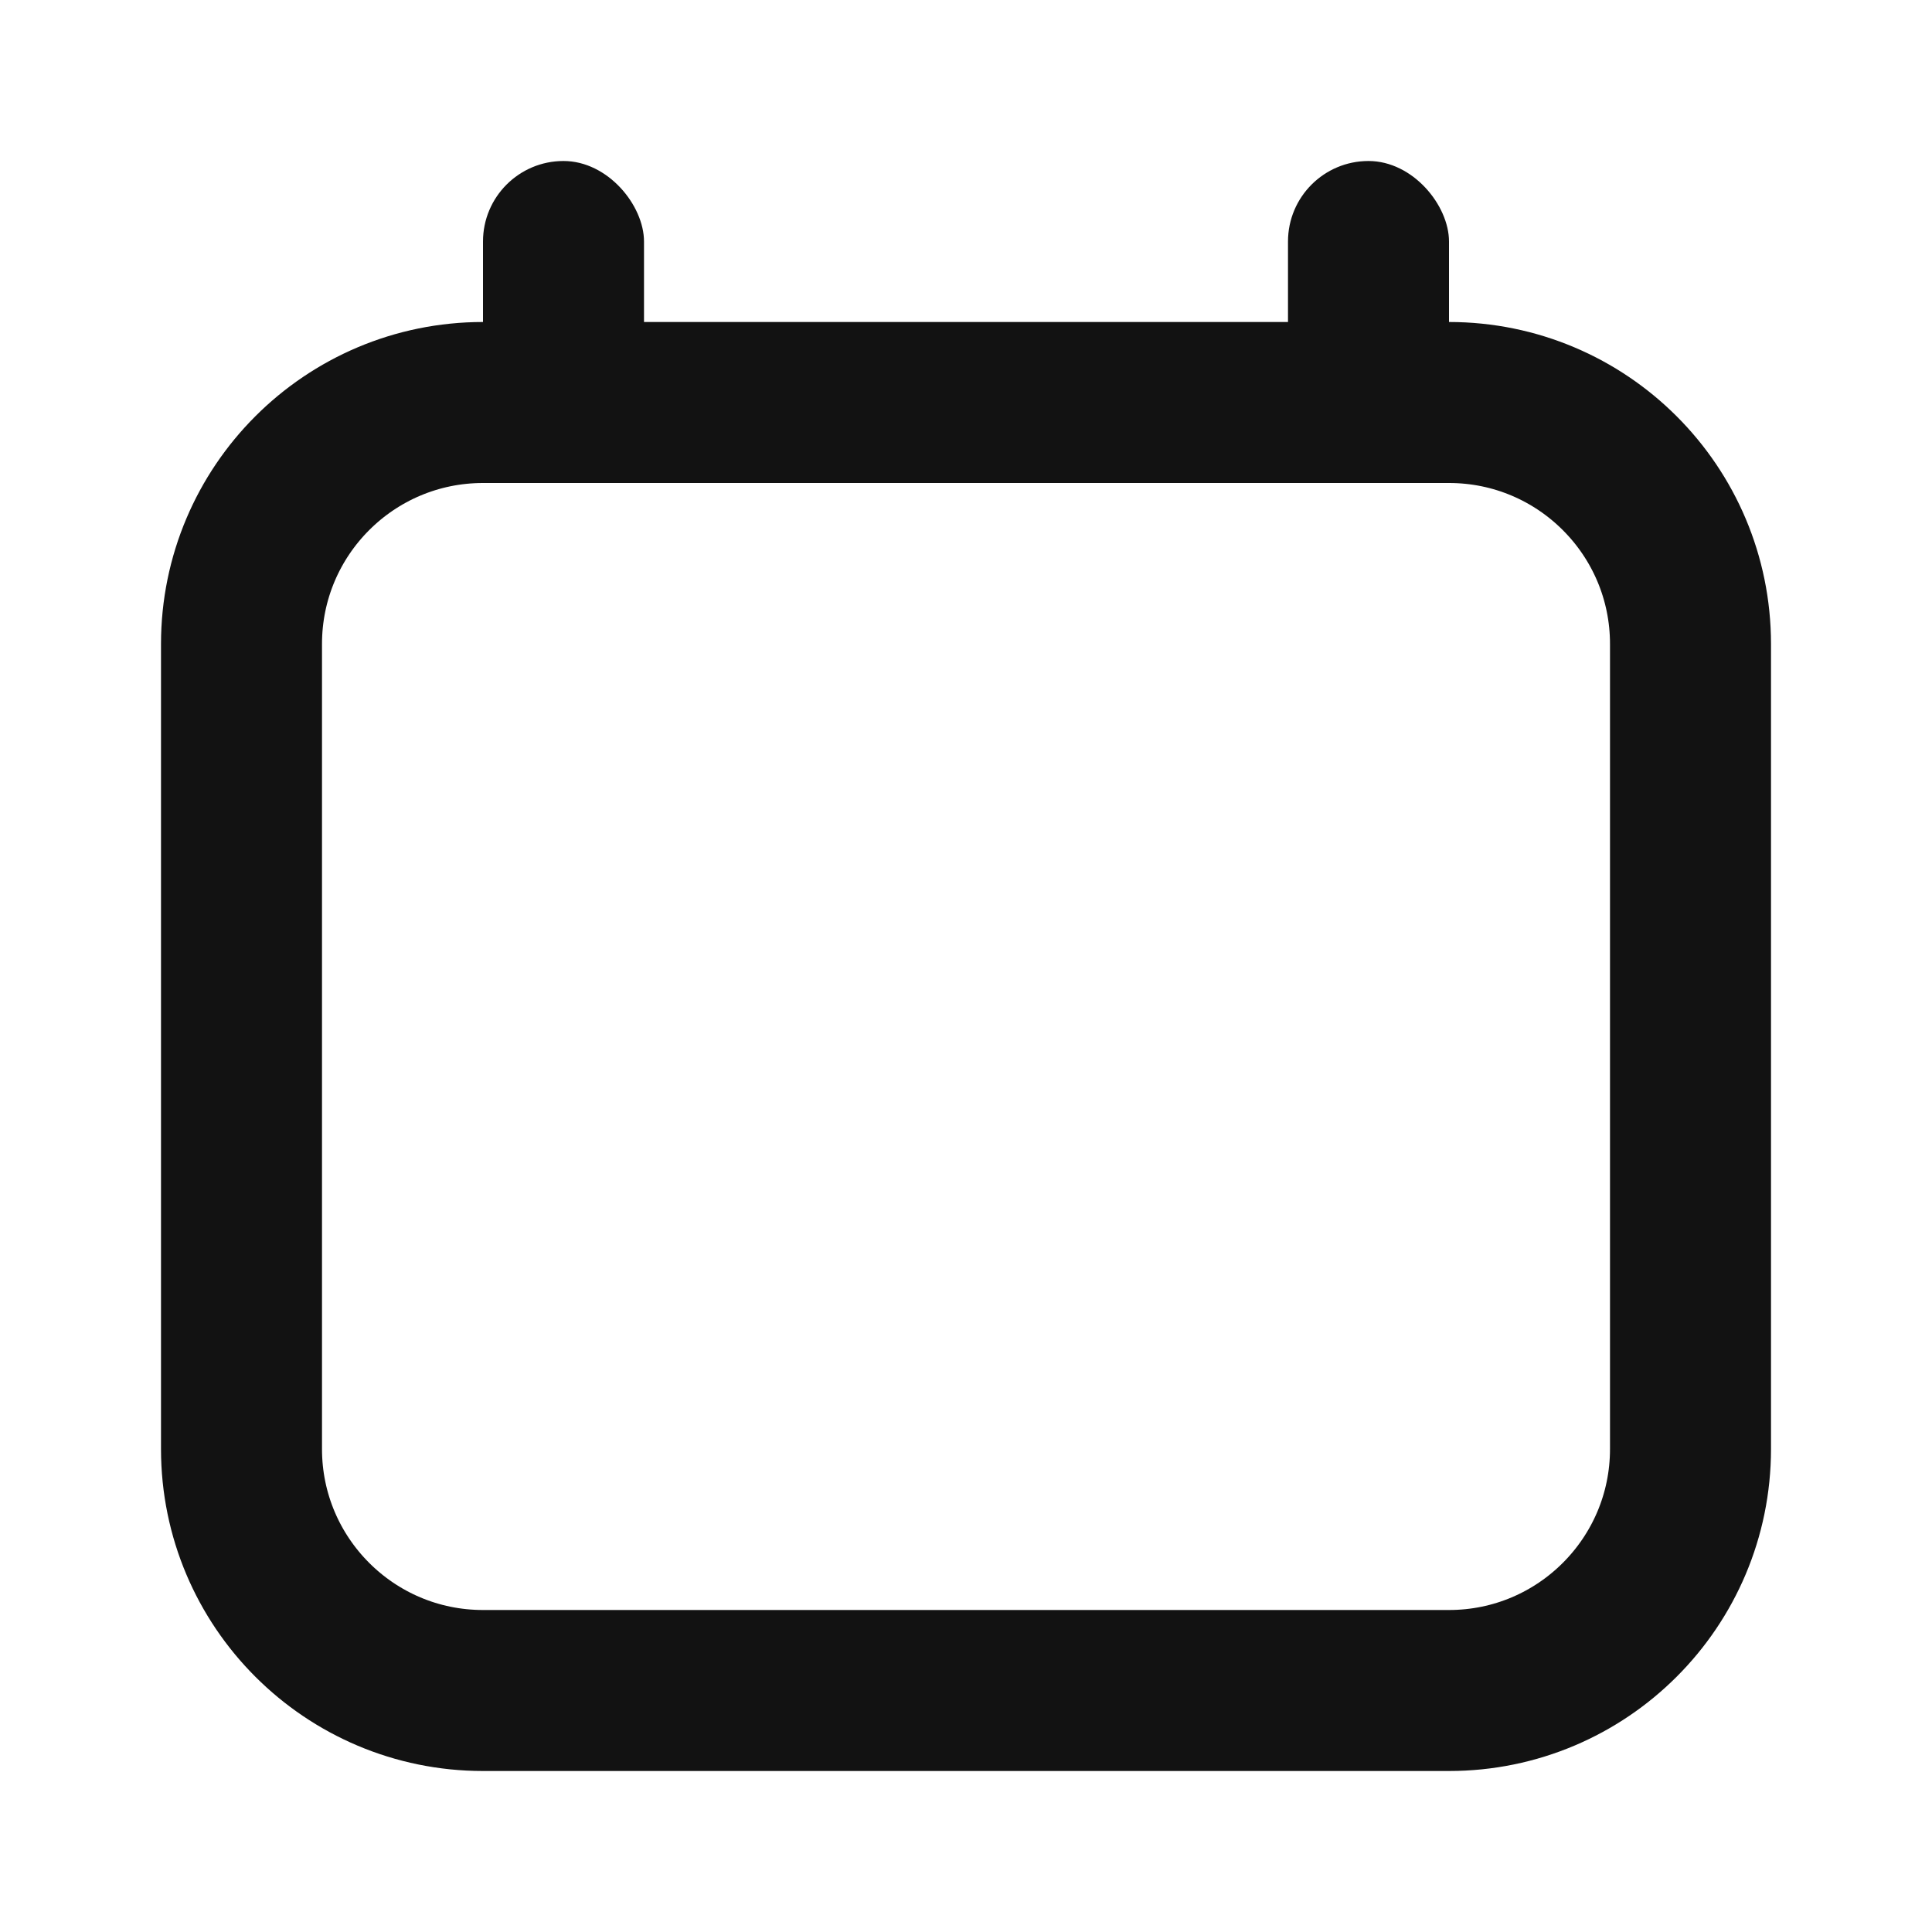 <svg width="24" height="24" viewBox="0 0 24 24" fill="none" xmlns="http://www.w3.org/2000/svg">
<path d="M6 5H18C19.657 5 21 6.343 21 8V18C21 19.657 19.657 21 18 21H6C4.343 21 3 19.657 3 18V8C3 6.343 4.343 5 6 5Z" stroke="#121212" stroke-width="2"/>
<rect x="6" y="2" width="2" height="3" rx="1" fill="#121212"/>
<rect x="16" y="2" width="2" height="3" rx="1" fill="#121212"/>
</svg>
